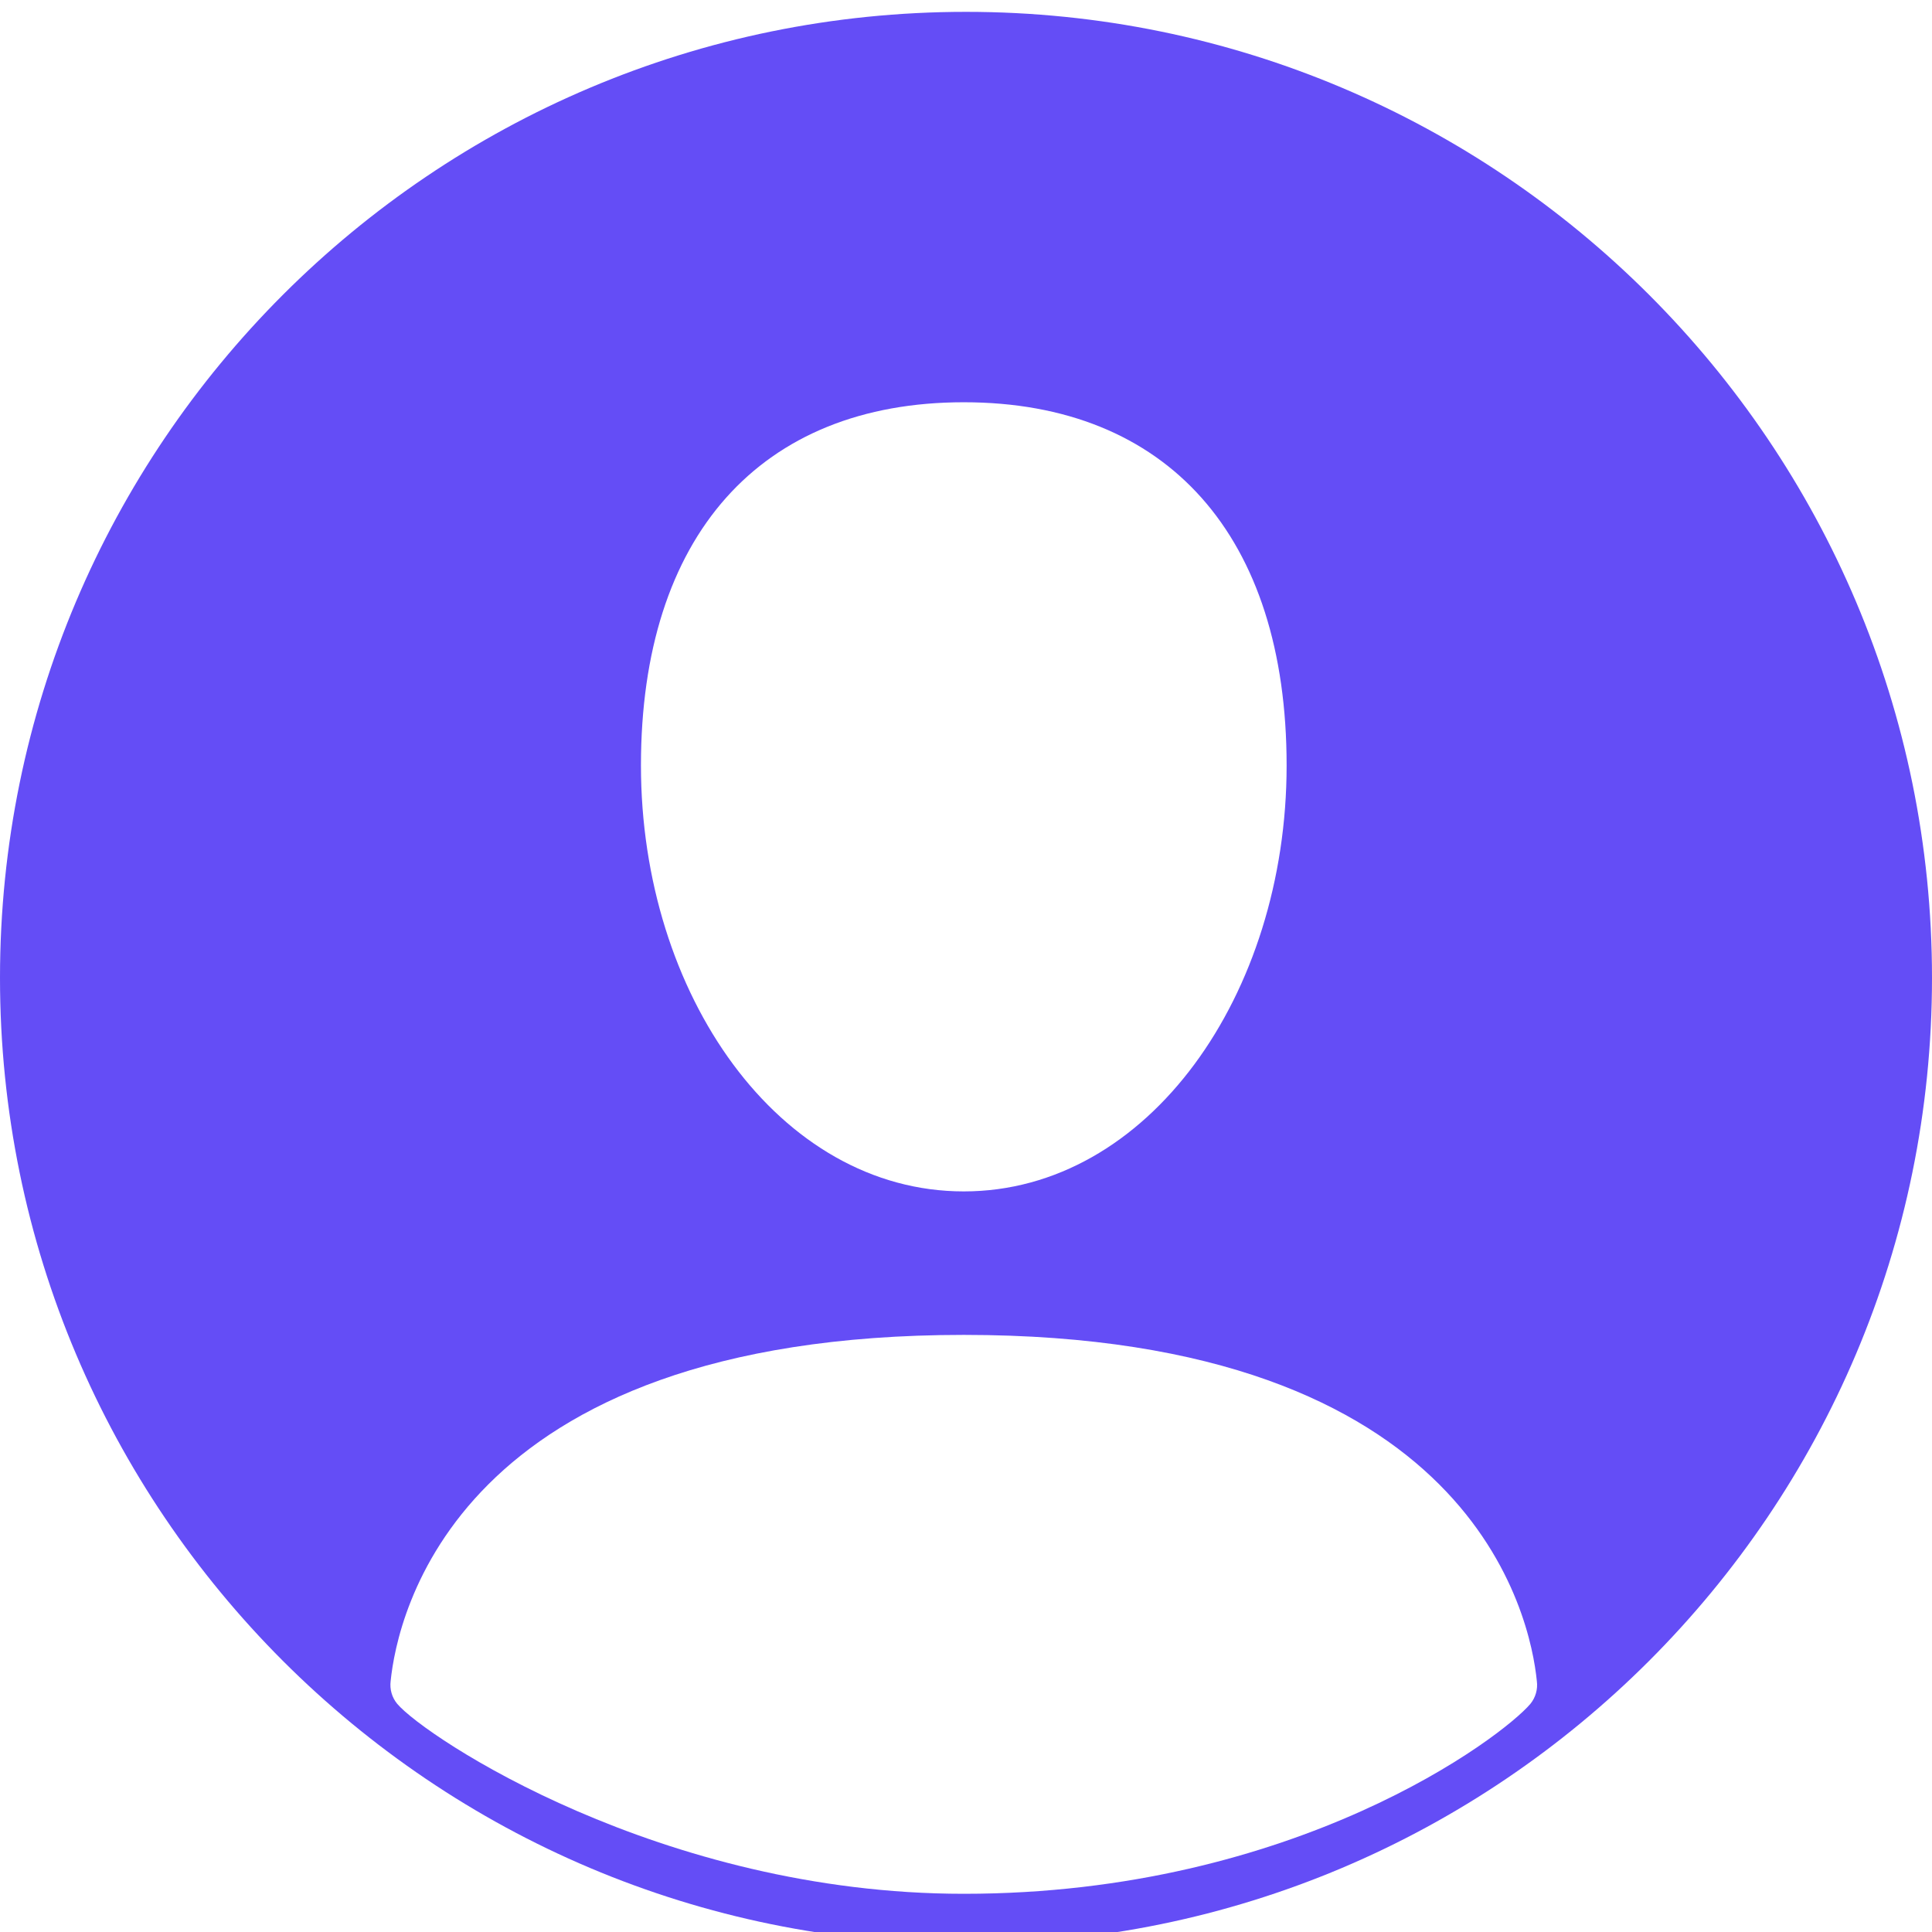 <svg width="163" height="163" viewBox="0 0 163 163" fill="none" xmlns="http://www.w3.org/2000/svg">
<g filter="url(#filter0_i_523_4823)">
<path d="M163 81.5C163 126.511 126.511 163 81.5 163C36.489 163 0 126.511 0 81.5C0 36.489 36.489 0 81.5 0C126.511 0 163 36.489 163 81.5Z" fill="#644DF6"/>
<path fill-rule="evenodd" clip-rule="evenodd" d="M108.55 63.583C108.55 82.921 96.869 99.517 81.313 99.517C65.746 99.517 54.076 82.921 54.076 63.577C54.076 44.244 64.124 32.938 81.313 32.938C98.503 32.938 108.55 44.238 108.55 63.583ZM33.509 142.745C35.84 145.518 55.741 158.777 81.313 158.777C109.37 158.777 126.781 145.518 129.117 142.752C129.334 142.486 129.494 142.178 129.588 141.848C129.681 141.519 129.707 141.173 129.662 140.833C129.129 135.494 124.324 111.623 81.313 111.623C38.303 111.623 33.497 135.494 32.958 140.833C32.915 141.173 32.941 141.519 33.036 141.849C33.13 142.179 33.291 142.48 33.509 142.745Z" fill="white"/>
</g>
<defs>
<filter id="filter0_i_523_4823" x="0" y="0" width="163" height="164" filterUnits="userSpaceOnUse" color-interpolation-filters="sRGB">
<feFlood flood-opacity="0" result="BackgroundImageFix"/>
<feBlend mode="normal" in="SourceGraphic" in2="BackgroundImageFix" result="shape"/>
<feColorMatrix in="SourceAlpha" type="matrix" values="0 0 0 0 0 0 0 0 0 0 0 0 0 0 0 0 0 0 127 0" result="hardAlpha"/>
<feOffset dy="1"/>
<feGaussianBlur stdDeviation="3"/>
<feComposite in2="hardAlpha" operator="arithmetic" k2="-1" k3="1"/>
<feColorMatrix type="matrix" values="0 0 0 0 0 0 0 0 0 0 0 0 0 0 0 0 0 0 0.1 0"/>
<feBlend mode="normal" in2="shape" result="effect1_innerShadow_523_4823"/>
</filter>
</defs>
</svg>
